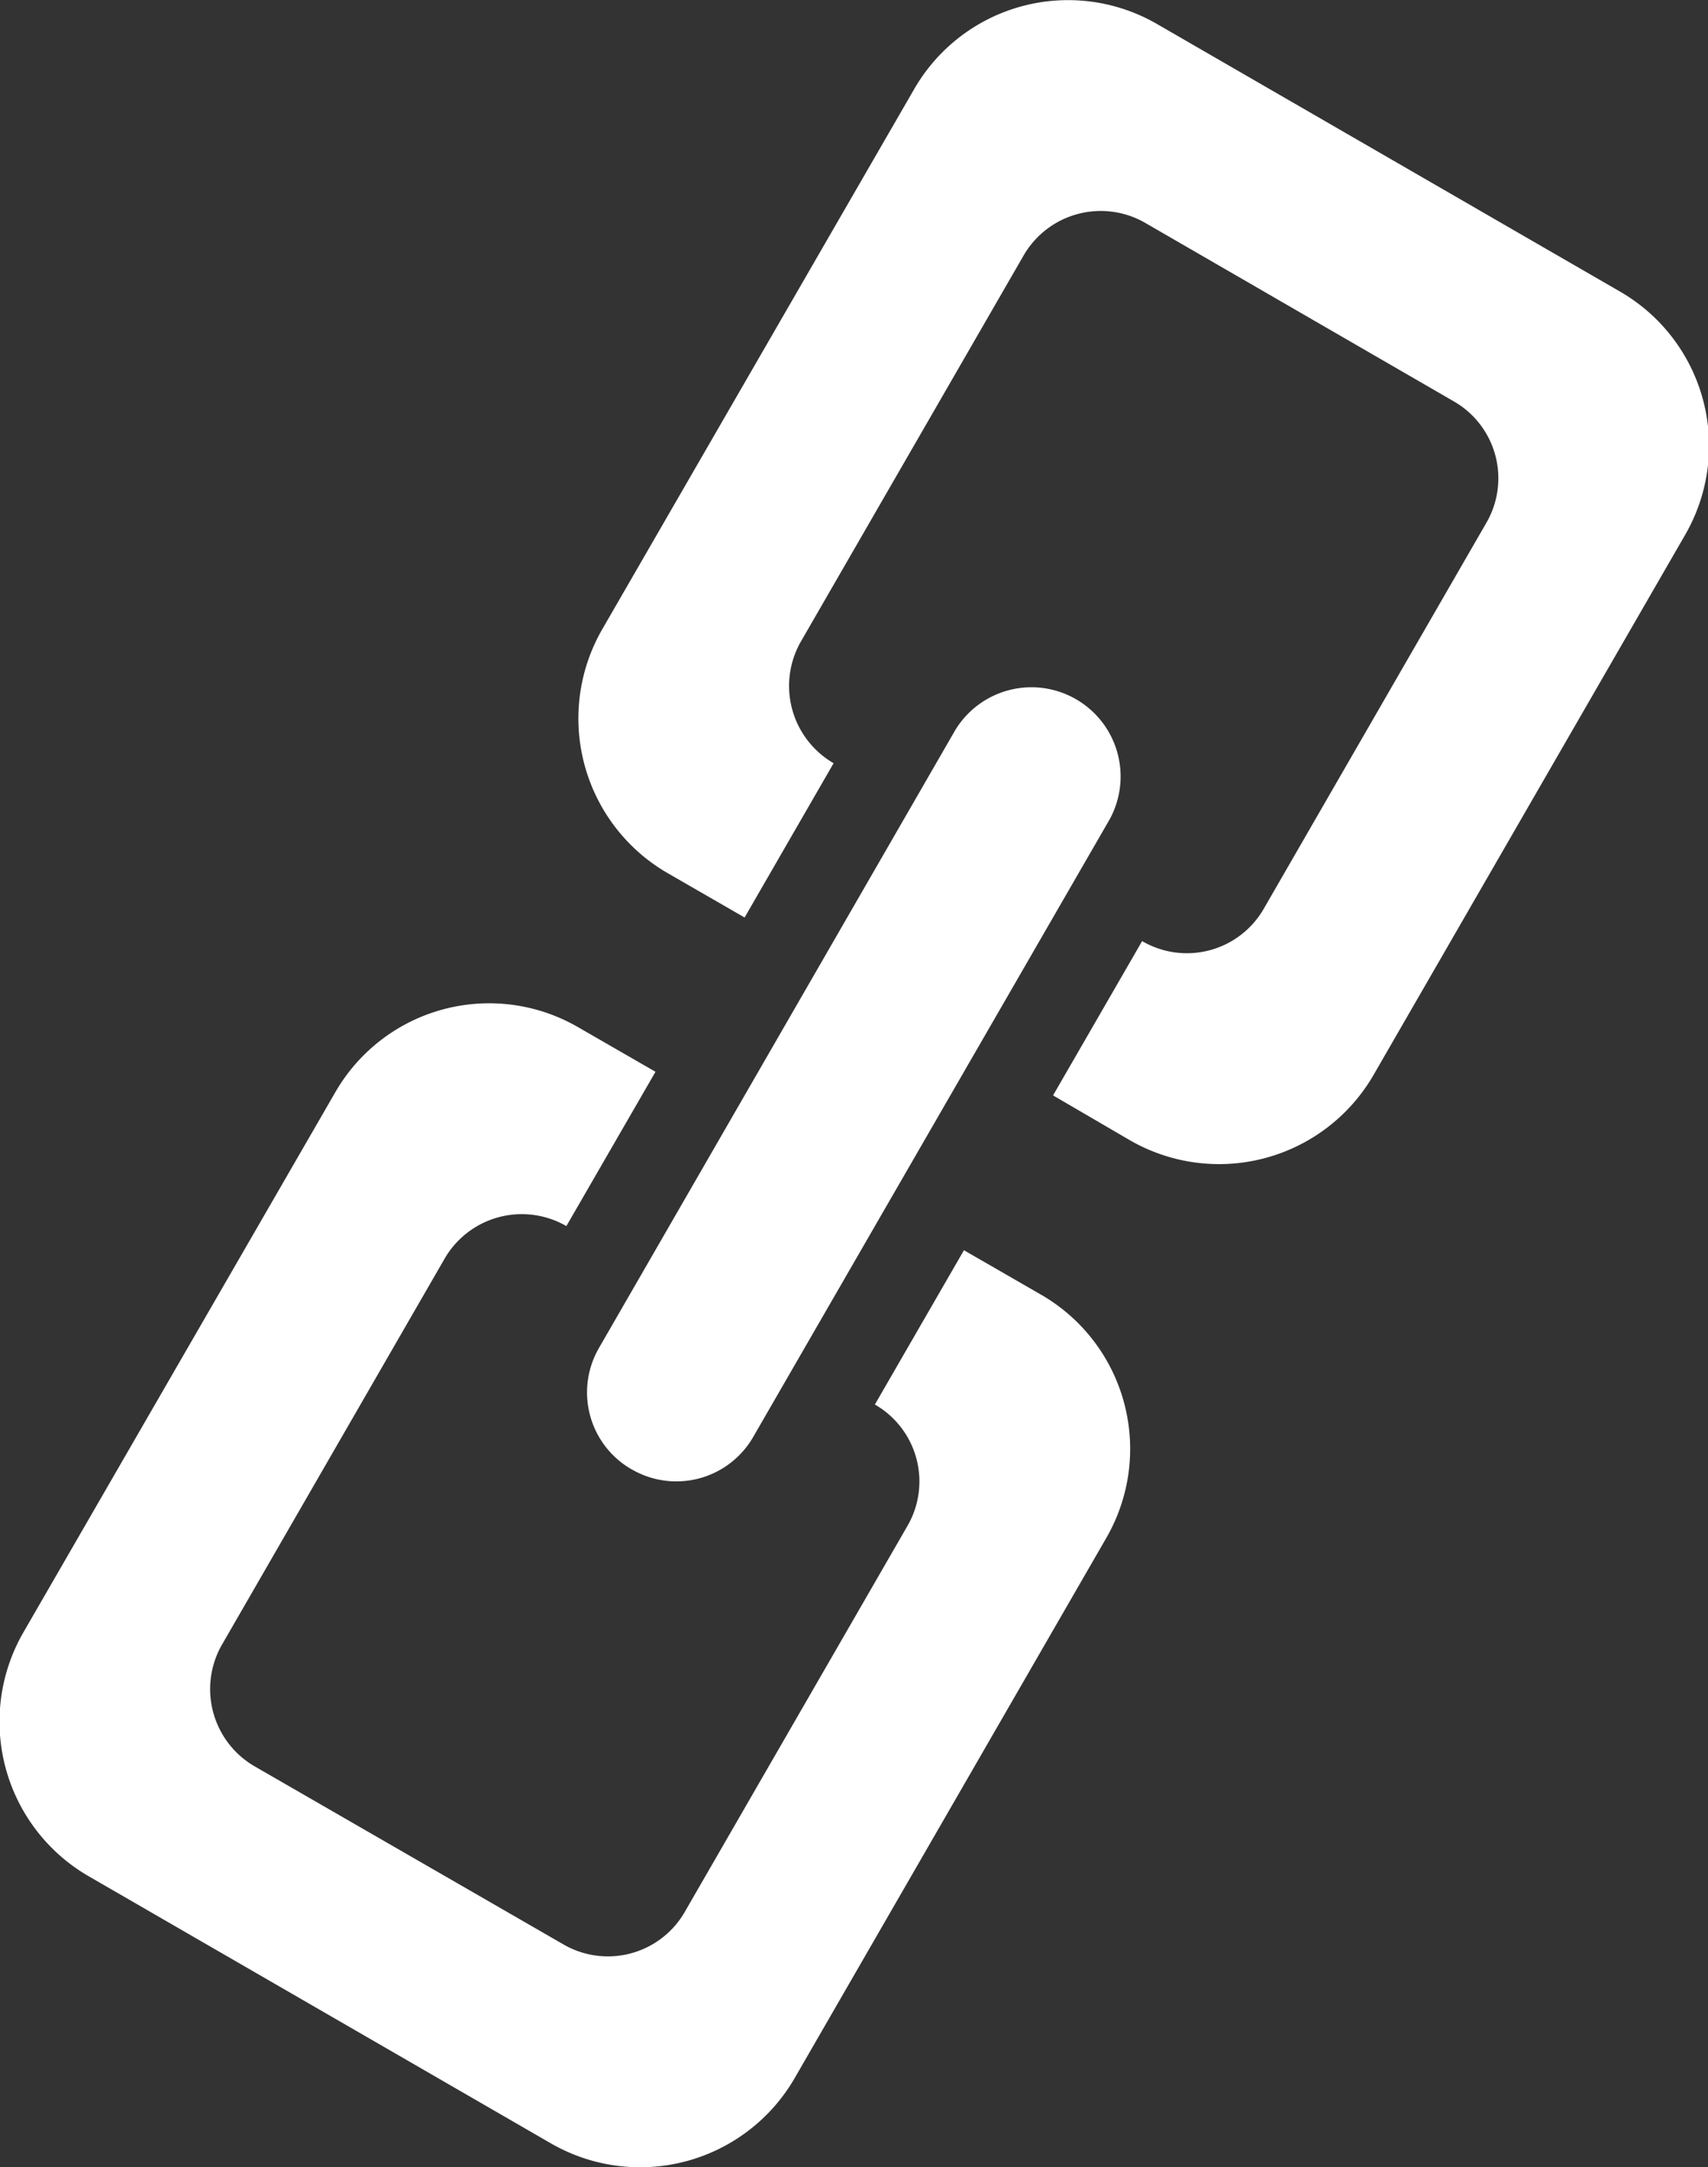 <svg xmlns="http://www.w3.org/2000/svg" width="31.125" height="39.47"><rect width="100%" height="100%" fill="#333333" stroke="none"/><path d="M30.709 9.74l-5.68 9.84a3.253 3.253 0 01-4.433 1.19l-1.406-.82 1.623-2.81a1.617 1.617 0 002.217-.59l4.057-7.03a1.615 1.615 0 00-.594-2.21l-5.622-3.25a1.624 1.624 0 00-2.216.59l-4.058 7.03a1.626 1.626 0 00.594 2.22l-1.622 2.81-1.406-.81a3.253 3.253 0 01-1.188-4.44l5.68-9.83A3.237 3.237 0 0121.089.44l8.432 4.87a3.241 3.241 0 011.188 4.43zm-19.2 17.02a1.615 1.615 0 01-.594-2.21l6.491-11.25a1.625 1.625 0 012.811 1.63l-6.491 11.24a1.617 1.617 0 01-2.215.59zm-1.188-4.43a1.626 1.626 0 00-2.217.59l-4.057 7.03a1.626 1.626 0 00.594 2.22l5.622 3.24a1.616 1.616 0 002.216-.59l4.058-7.03a1.615 1.615 0 00-.594-2.21l1.623-2.81 1.406.81a3.241 3.241 0 011.188 4.43l-5.68 9.84a3.254 3.254 0 01-4.434 1.19l-8.432-4.87a3.253 3.253 0 01-1.188-4.44l5.68-9.83a3.236 3.236 0 014.433-1.19l1.406.81z" fill="#fff" fill-rule="evenodd"/></svg>